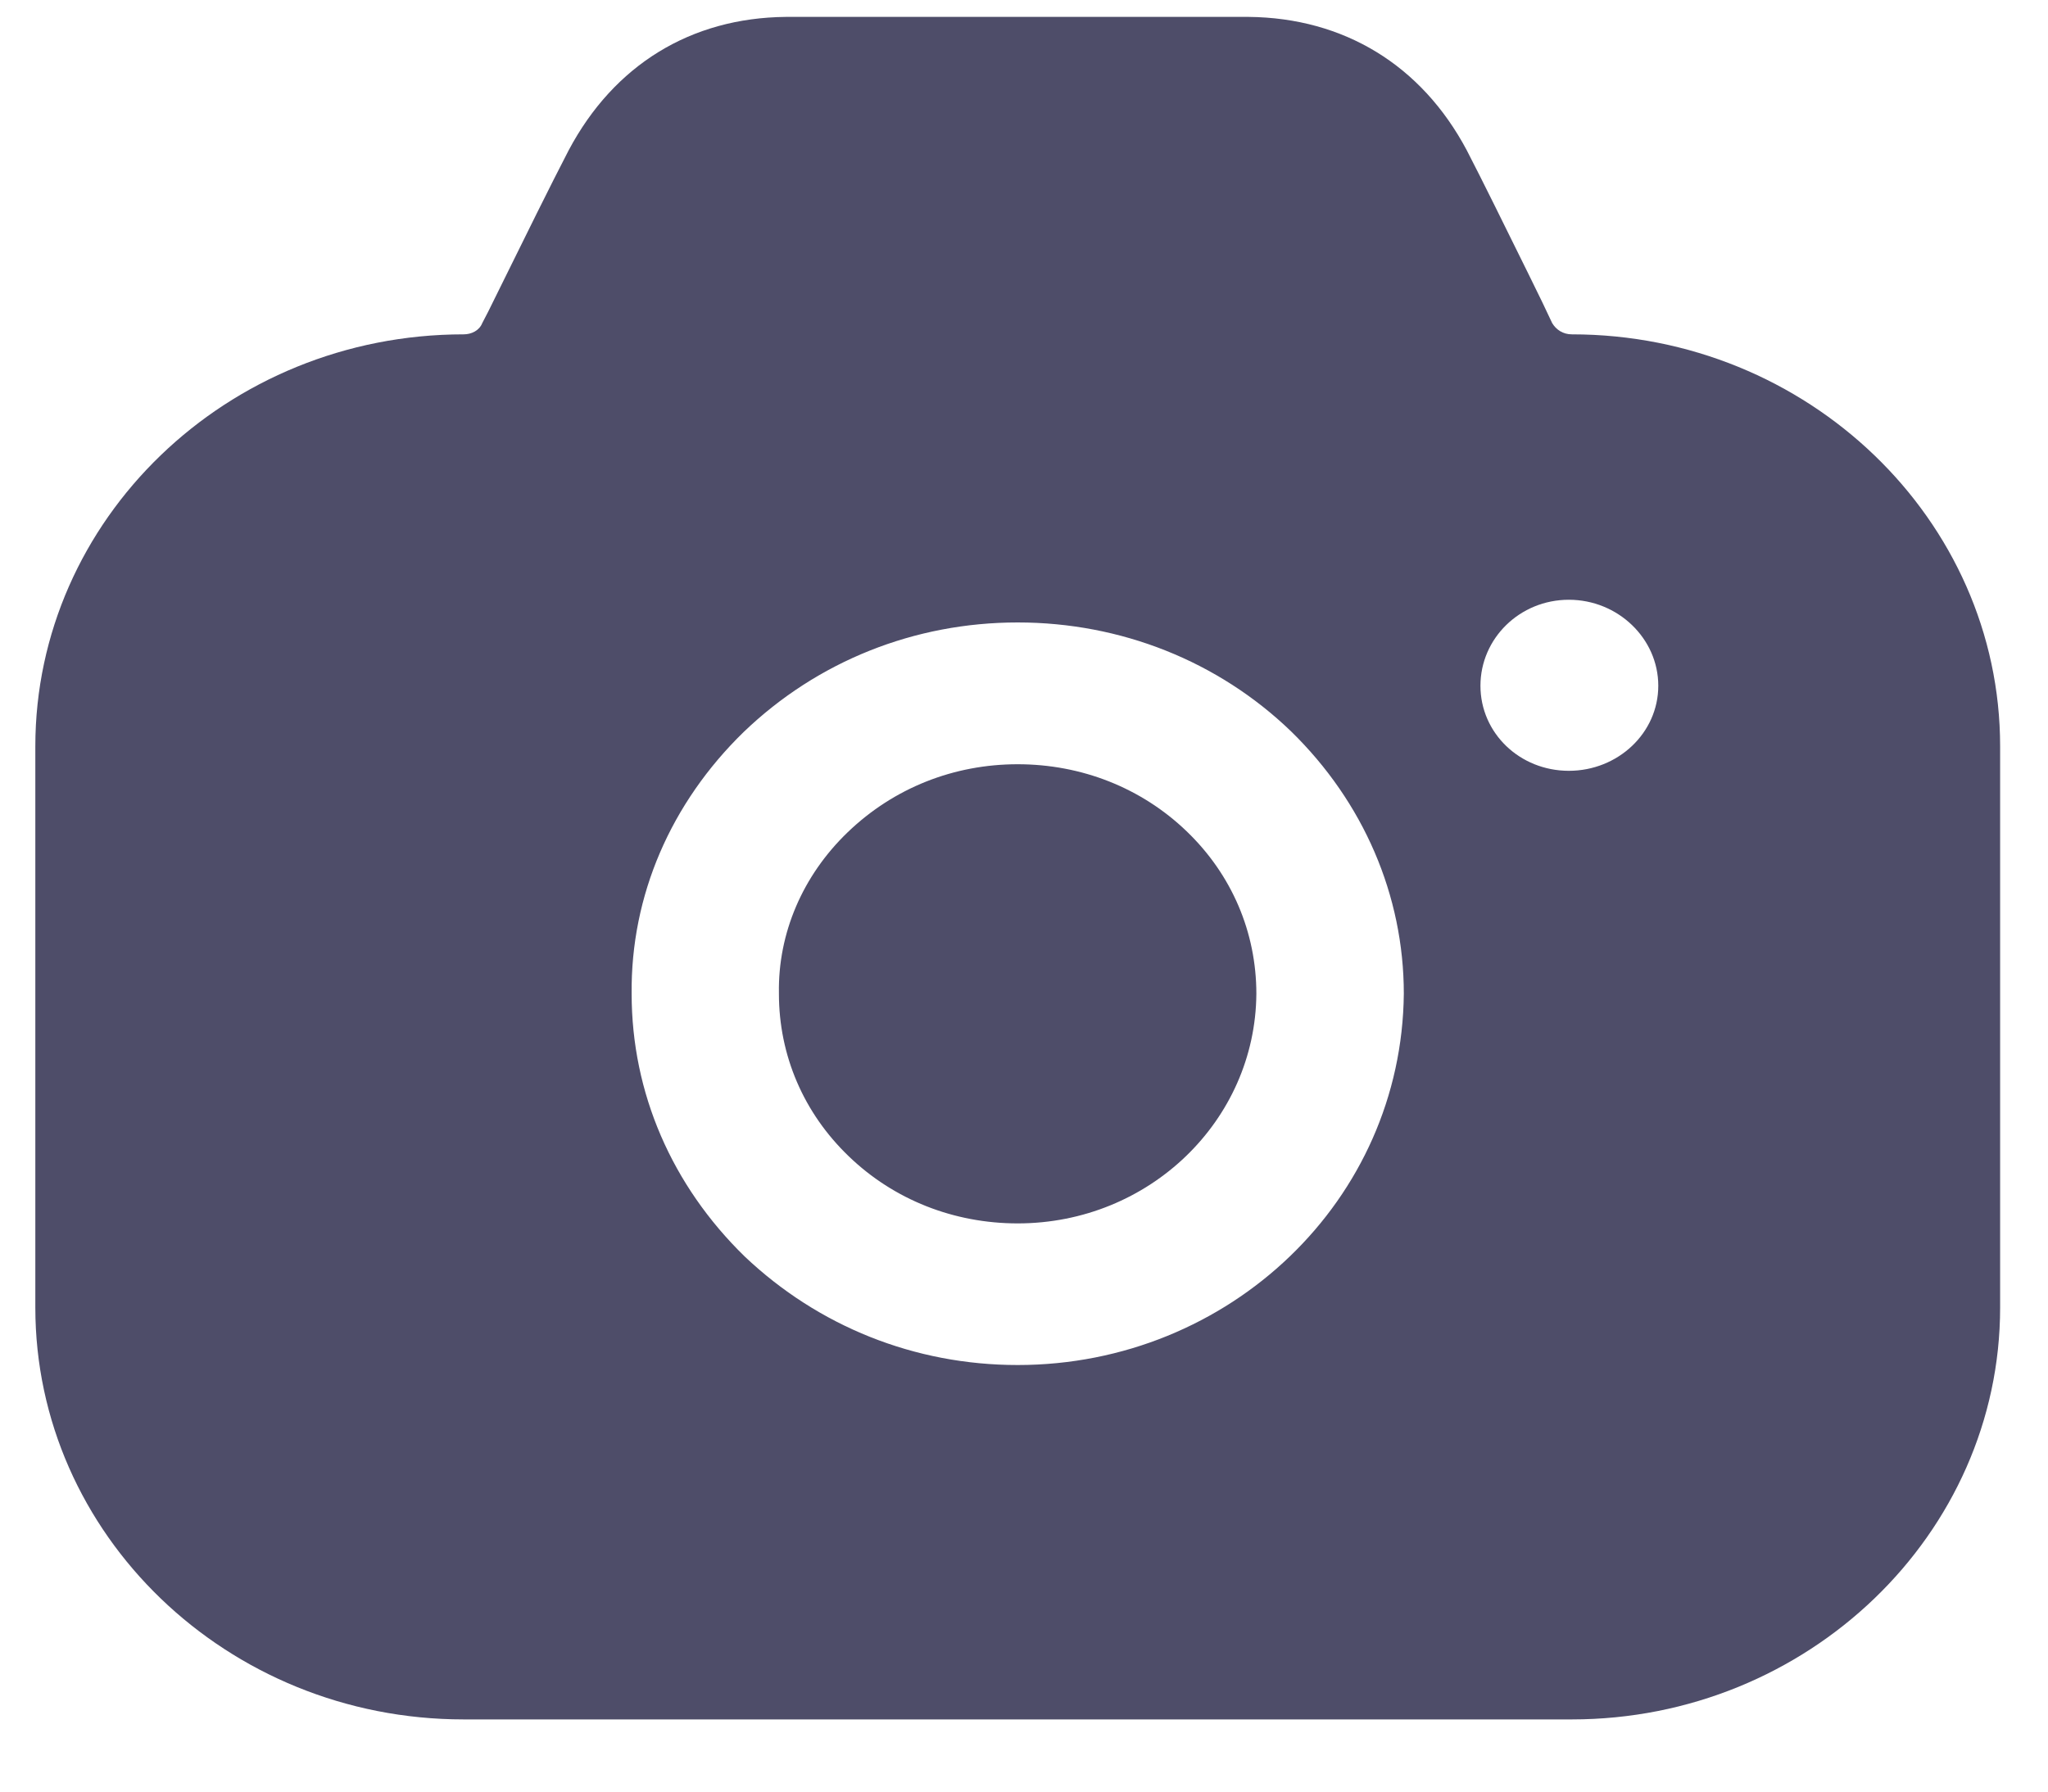 <svg width="24" height="21" viewBox="0 0 24 21" fill="none" xmlns="http://www.w3.org/2000/svg">
<g opacity="0.7">
<path fill-rule="evenodd" clip-rule="evenodd" d="M18.189 3.786C18.235 3.864 18.316 3.919 18.42 3.919C21.183 3.919 23.439 6.09 23.439 8.748V15.326C23.439 17.983 21.183 20.154 18.42 20.154H5.433C2.659 20.154 0.414 17.983 0.414 15.326V8.748C0.414 6.09 2.659 3.919 5.433 3.919C5.525 3.919 5.617 3.875 5.652 3.786L5.721 3.653C5.761 3.573 5.801 3.49 5.843 3.406C6.137 2.809 6.463 2.148 6.665 1.76C7.195 0.763 8.093 0.209 9.209 0.198H14.632C15.749 0.209 16.658 0.763 17.188 1.76C17.369 2.109 17.645 2.671 17.912 3.212C17.967 3.324 18.021 3.435 18.074 3.543L18.189 3.786ZM17.349 8.038C17.349 8.592 17.809 9.035 18.385 9.035C18.96 9.035 19.433 8.592 19.433 8.038C19.433 7.484 18.96 7.03 18.385 7.03C17.809 7.03 17.349 7.484 17.349 8.038ZM9.934 9.755C10.475 9.235 11.178 8.958 11.926 8.958C12.674 8.958 13.377 9.235 13.906 9.744C14.436 10.253 14.723 10.929 14.723 11.649C14.712 13.133 13.469 14.34 11.926 14.34C11.178 14.34 10.475 14.063 9.946 13.553C9.416 13.044 9.128 12.368 9.128 11.649V11.638C9.117 10.94 9.405 10.264 9.934 9.755ZM15.115 14.727C14.298 15.513 13.17 16 11.926 16C10.717 16 9.589 15.546 8.726 14.727C7.874 13.896 7.402 12.811 7.402 11.648C7.39 10.497 7.862 9.411 8.714 8.581C9.578 7.75 10.717 7.296 11.926 7.296C13.135 7.296 14.275 7.75 15.127 8.57C15.979 9.4 16.451 10.497 16.451 11.648C16.439 12.855 15.933 13.941 15.115 14.727Z" fill="#030229"/>
</g>
</svg>
